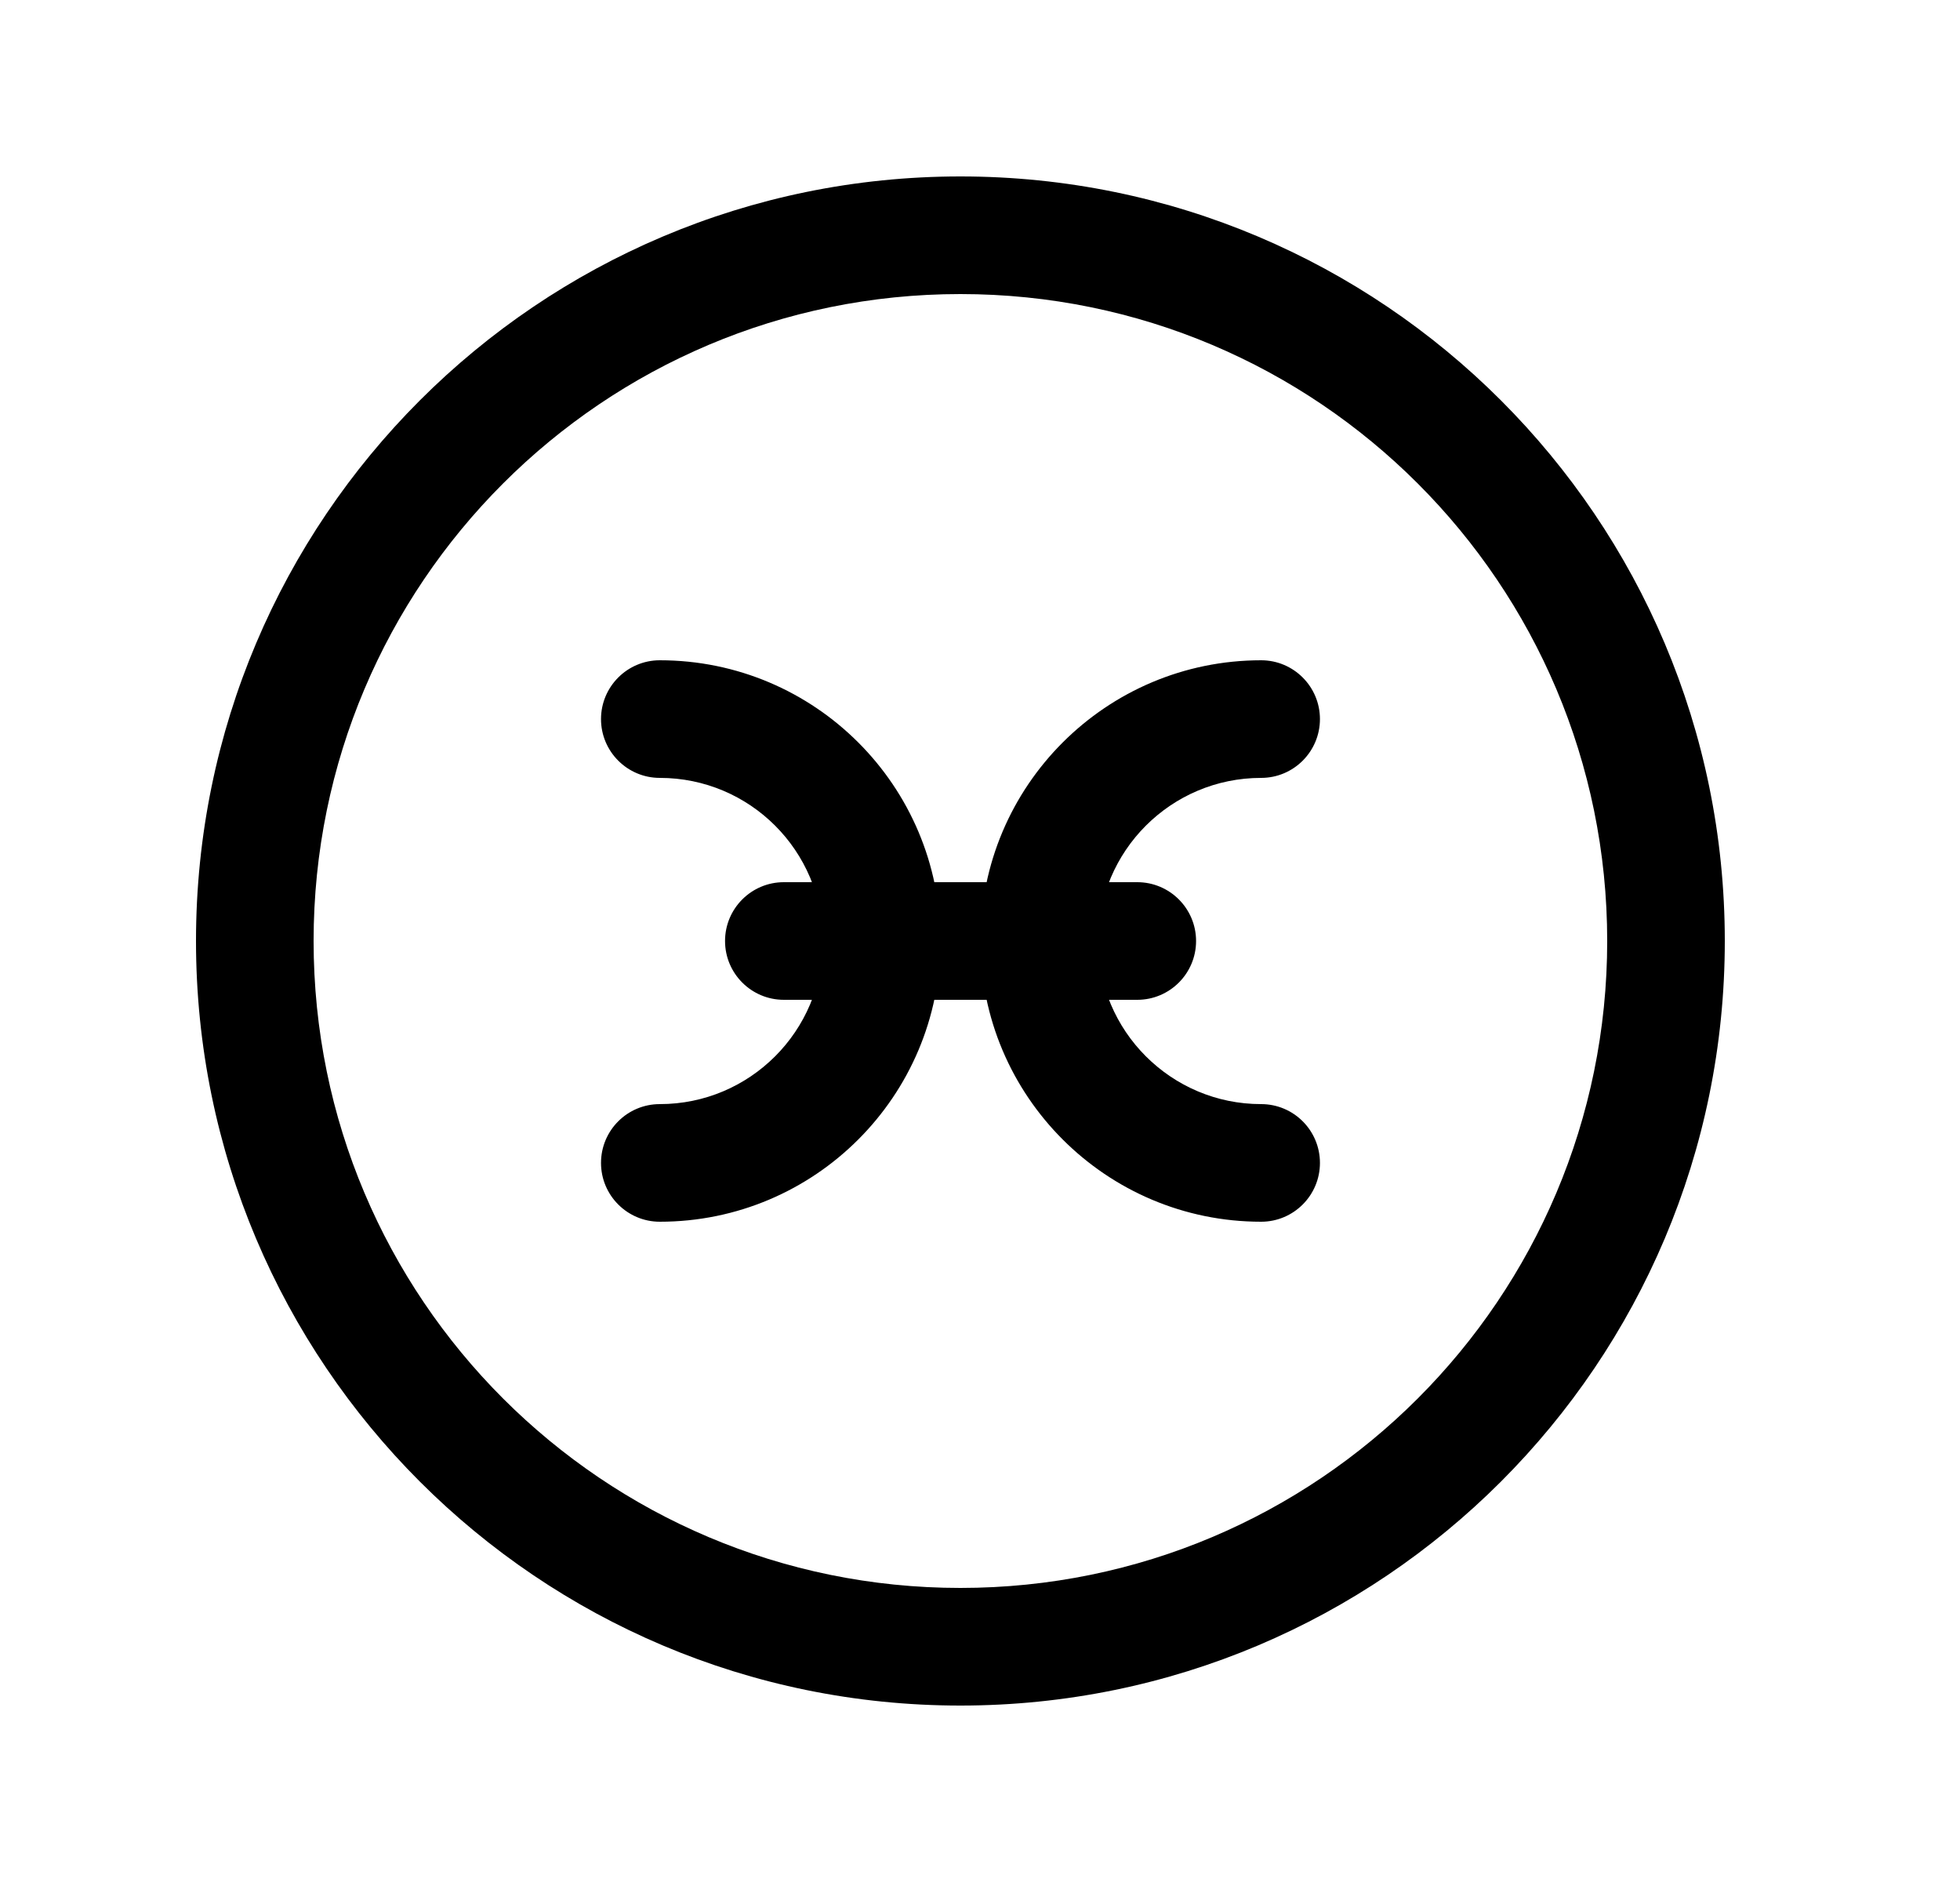 <svg width="25" height="24" viewBox="0 0 25 24" fill="none" xmlns="http://www.w3.org/2000/svg">
<path fill-rule="evenodd" clip-rule="evenodd" d="M12.25 3.75C7.693 3.75 4 7.443 4 12C4 16.557 7.693 20.25 12.25 20.25C16.807 20.25 20.5 16.557 20.5 12C20.5 7.443 16.807 3.75 12.25 3.75ZM2.5 12C2.5 6.615 6.865 2.25 12.25 2.25C17.635 2.25 22 6.615 22 12C22 17.385 17.635 21.75 12.25 21.75C6.865 21.75 2.5 17.385 2.5 12Z" fill="black"/>
<path fill-rule="evenodd" clip-rule="evenodd" d="M7.666 9.17C7.666 8.756 8.002 8.42 8.416 8.42C10.393 8.42 11.996 10.022 11.996 12C11.996 13.977 10.393 15.58 8.416 15.58C8.002 15.58 7.666 15.244 7.666 14.83C7.666 14.415 8.002 14.08 8.416 14.08C9.565 14.08 10.496 13.148 10.496 12C10.496 10.851 9.565 9.92 8.416 9.92C8.002 9.92 7.666 9.584 7.666 9.17Z" fill="black"/>
<path fill-rule="evenodd" clip-rule="evenodd" d="M12.506 12C12.506 10.022 14.11 8.42 16.086 8.42C16.5 8.42 16.836 8.756 16.836 9.17C16.836 9.584 16.5 9.92 16.086 9.92C14.938 9.92 14.006 10.851 14.006 12C14.006 13.148 14.938 14.08 16.086 14.08C16.5 14.08 16.836 14.415 16.836 14.83C16.836 15.244 16.5 15.58 16.086 15.58C14.11 15.58 12.506 13.977 12.506 12Z" fill="black"/>
<path fill-rule="evenodd" clip-rule="evenodd" d="M9.248 12C9.248 11.586 9.584 11.25 9.998 11.25H14.506C14.92 11.25 15.256 11.586 15.256 12C15.256 12.414 14.92 12.75 14.506 12.75H9.998C9.584 12.75 9.248 12.414 9.248 12Z" fill="black"/>
</svg>